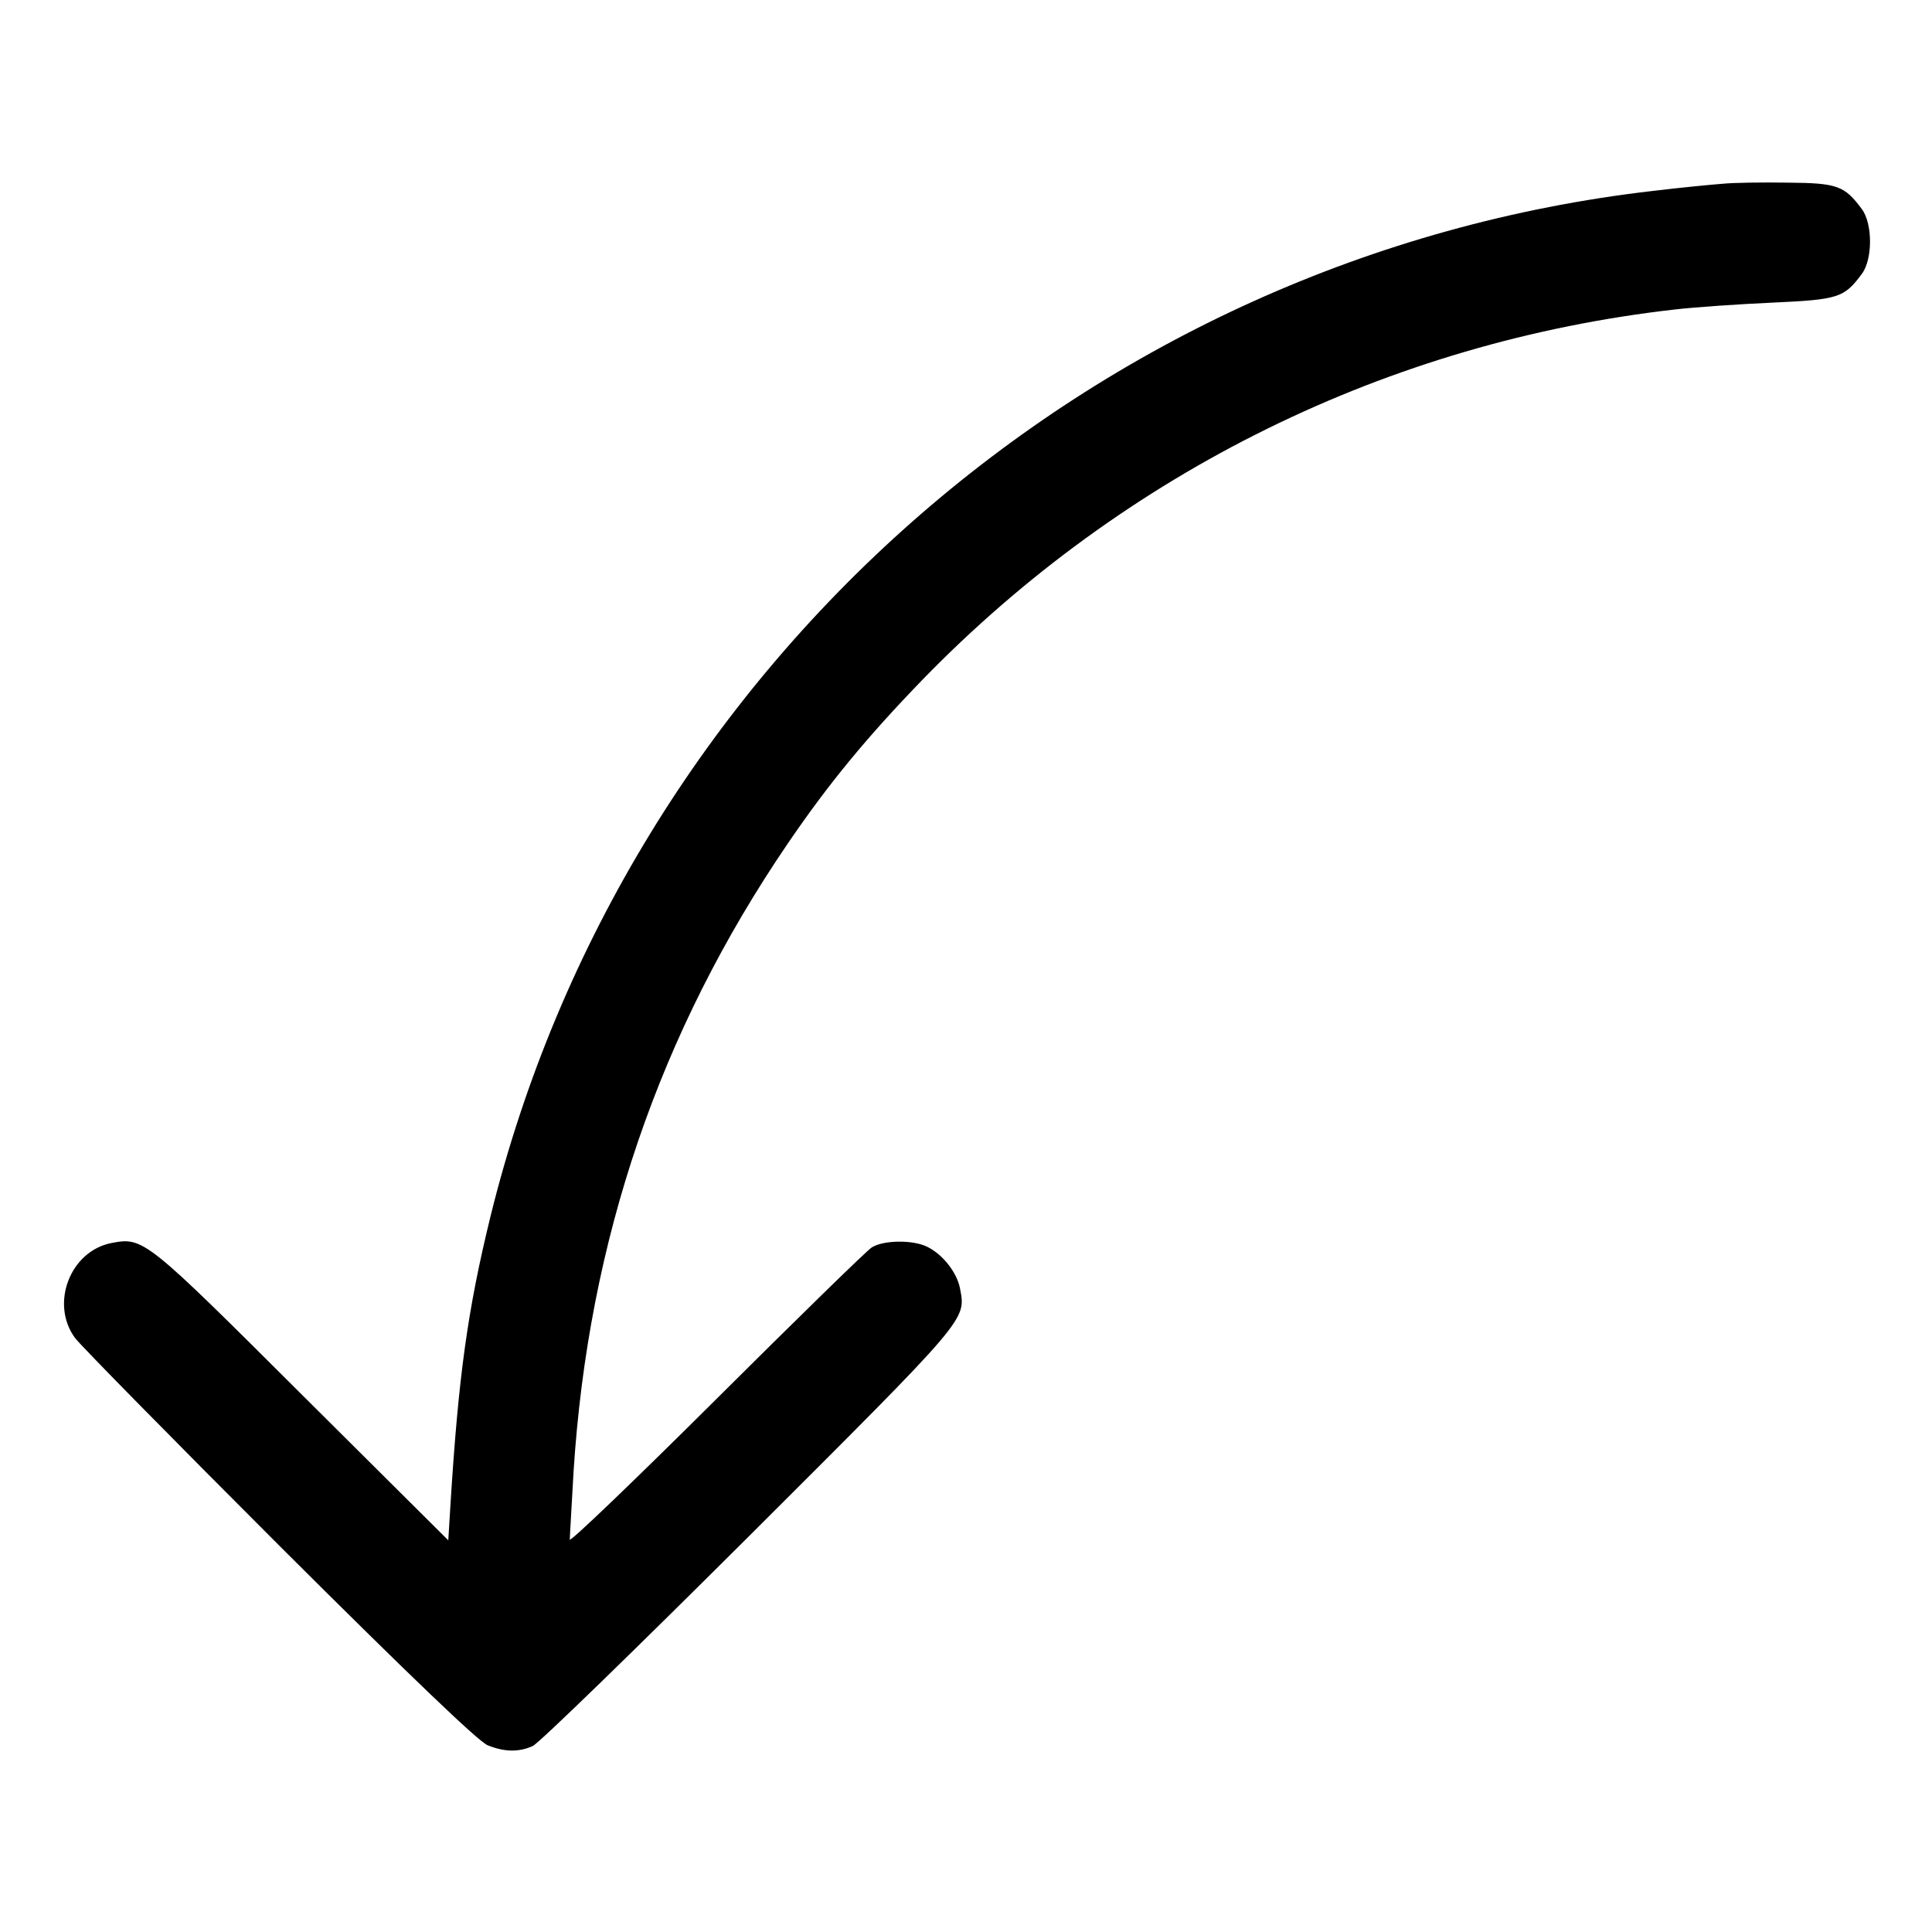 <svg version="1.0" xmlns="http://www.w3.org/2000/svg"
         width="512pt" height="512pt" viewBox="0 0 512 512"
         preserveAspectRatio="xMidYMid meet">

        <g transform="translate(0,512) scale(0.1,-0.1)"
        fill="currentColor" stroke="none">
        <path d="M4565 4633 c-27 -2 -111 -10 -185 -19 -1487 -172 -2721 -1261 -3080
        -2717 -61 -249 -85 -425 -106 -761 l-6 -98 -387 385 c-415 414 -421 419 -505
        403 -110 -21 -164 -161 -97 -252 16 -21 260 -269 542 -551 354 -353 526 -517
        551 -528 44 -18 83 -19 120 -2 16 7 273 257 573 556 585 584 575 572 559 657
        -8 41 -44 88 -85 109 -38 20 -118 19 -149 -1 -14 -9 -199 -190 -413 -403 -213
        -212 -387 -379 -387 -371 0 8 5 89 10 180 39 613 227 1165 568 1665 109 160
        210 282 357 434 536 551 1235 895 1995 981 52 6 168 14 257 18 176 8 190 13
        237 76 29 39 29 133 0 172 -46 62 -65 69 -197 70 -67 1 -144 0 -172 -3z"/>
        </g>
</svg>
